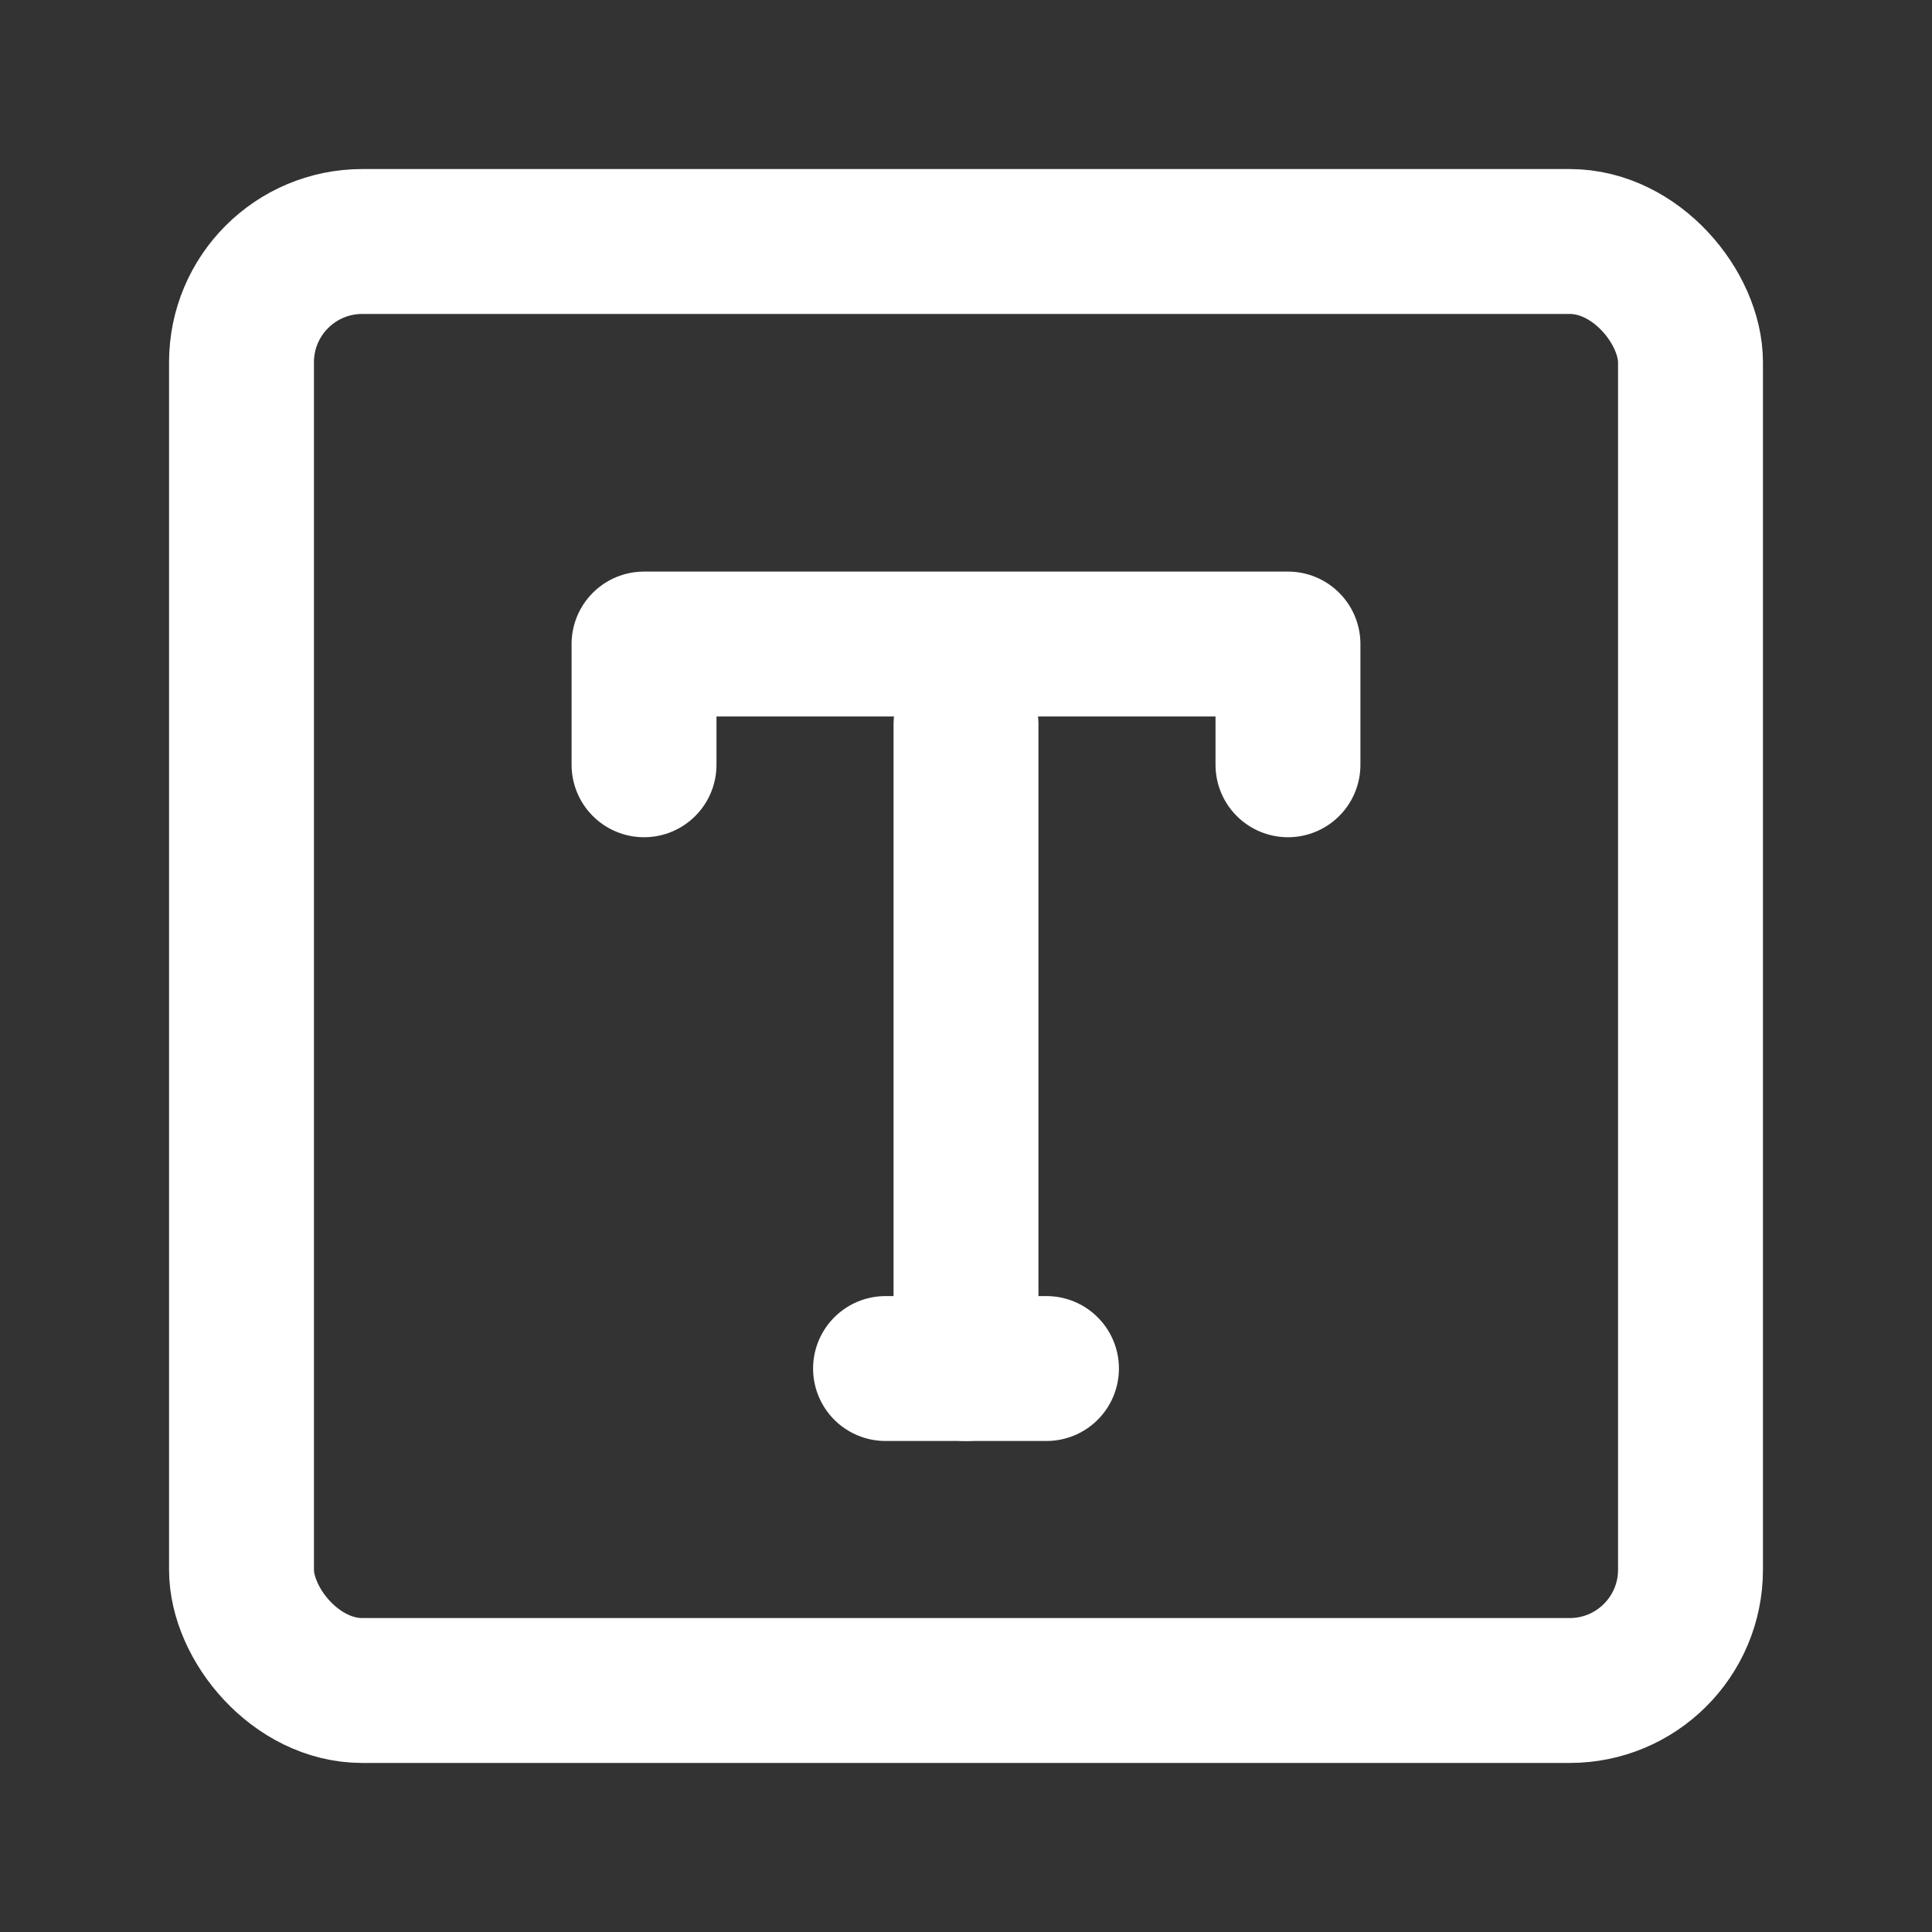 <?xml version="1.0" encoding="UTF-8"?>
<svg width="20px" height="20px" viewBox="0 0 20 20" version="1.1" xmlns="http://www.w3.org/2000/svg" xmlns:xlink="http://www.w3.org/1999/xlink">
    <rect x="0" y="0" width="20" height="20" fill="#333333" stroke="none"/>
    <title>layer_text_pressed</title>
    <g id="页面-2" stroke="none" stroke-width="1" fill="none" fill-rule="evenodd" stroke-linejoin="round">
        <g id="选中组" transform="translate(-48, -465)" stroke="#FFFFFF" stroke-width="1.5">
            <g id="左" transform="translate(0, 80)">
                <g id="图层选择" transform="translate(16, 213)">
                    <g id="文字-选中备份" transform="translate(32, 172)">
                        <rect id="矩形" x="2.5" y="2.5" width="15" height="15" rx="1.25"></rect>
                        <polyline id="路径" stroke-linecap="round" points="6.667 7.917 6.667 6.667 13.333 6.667 13.333 7.917"></polyline>
                        <line x1="9.167" y1="14.167" x2="10.833" y2="14.167" id="路径" stroke-linecap="round"></line>
                        <line x1="10" y1="7.5" x2="10" y2="14.167" id="路径" stroke-linecap="round"></line>
                    </g>
                </g>
            </g>
        </g>
    </g>
</svg>